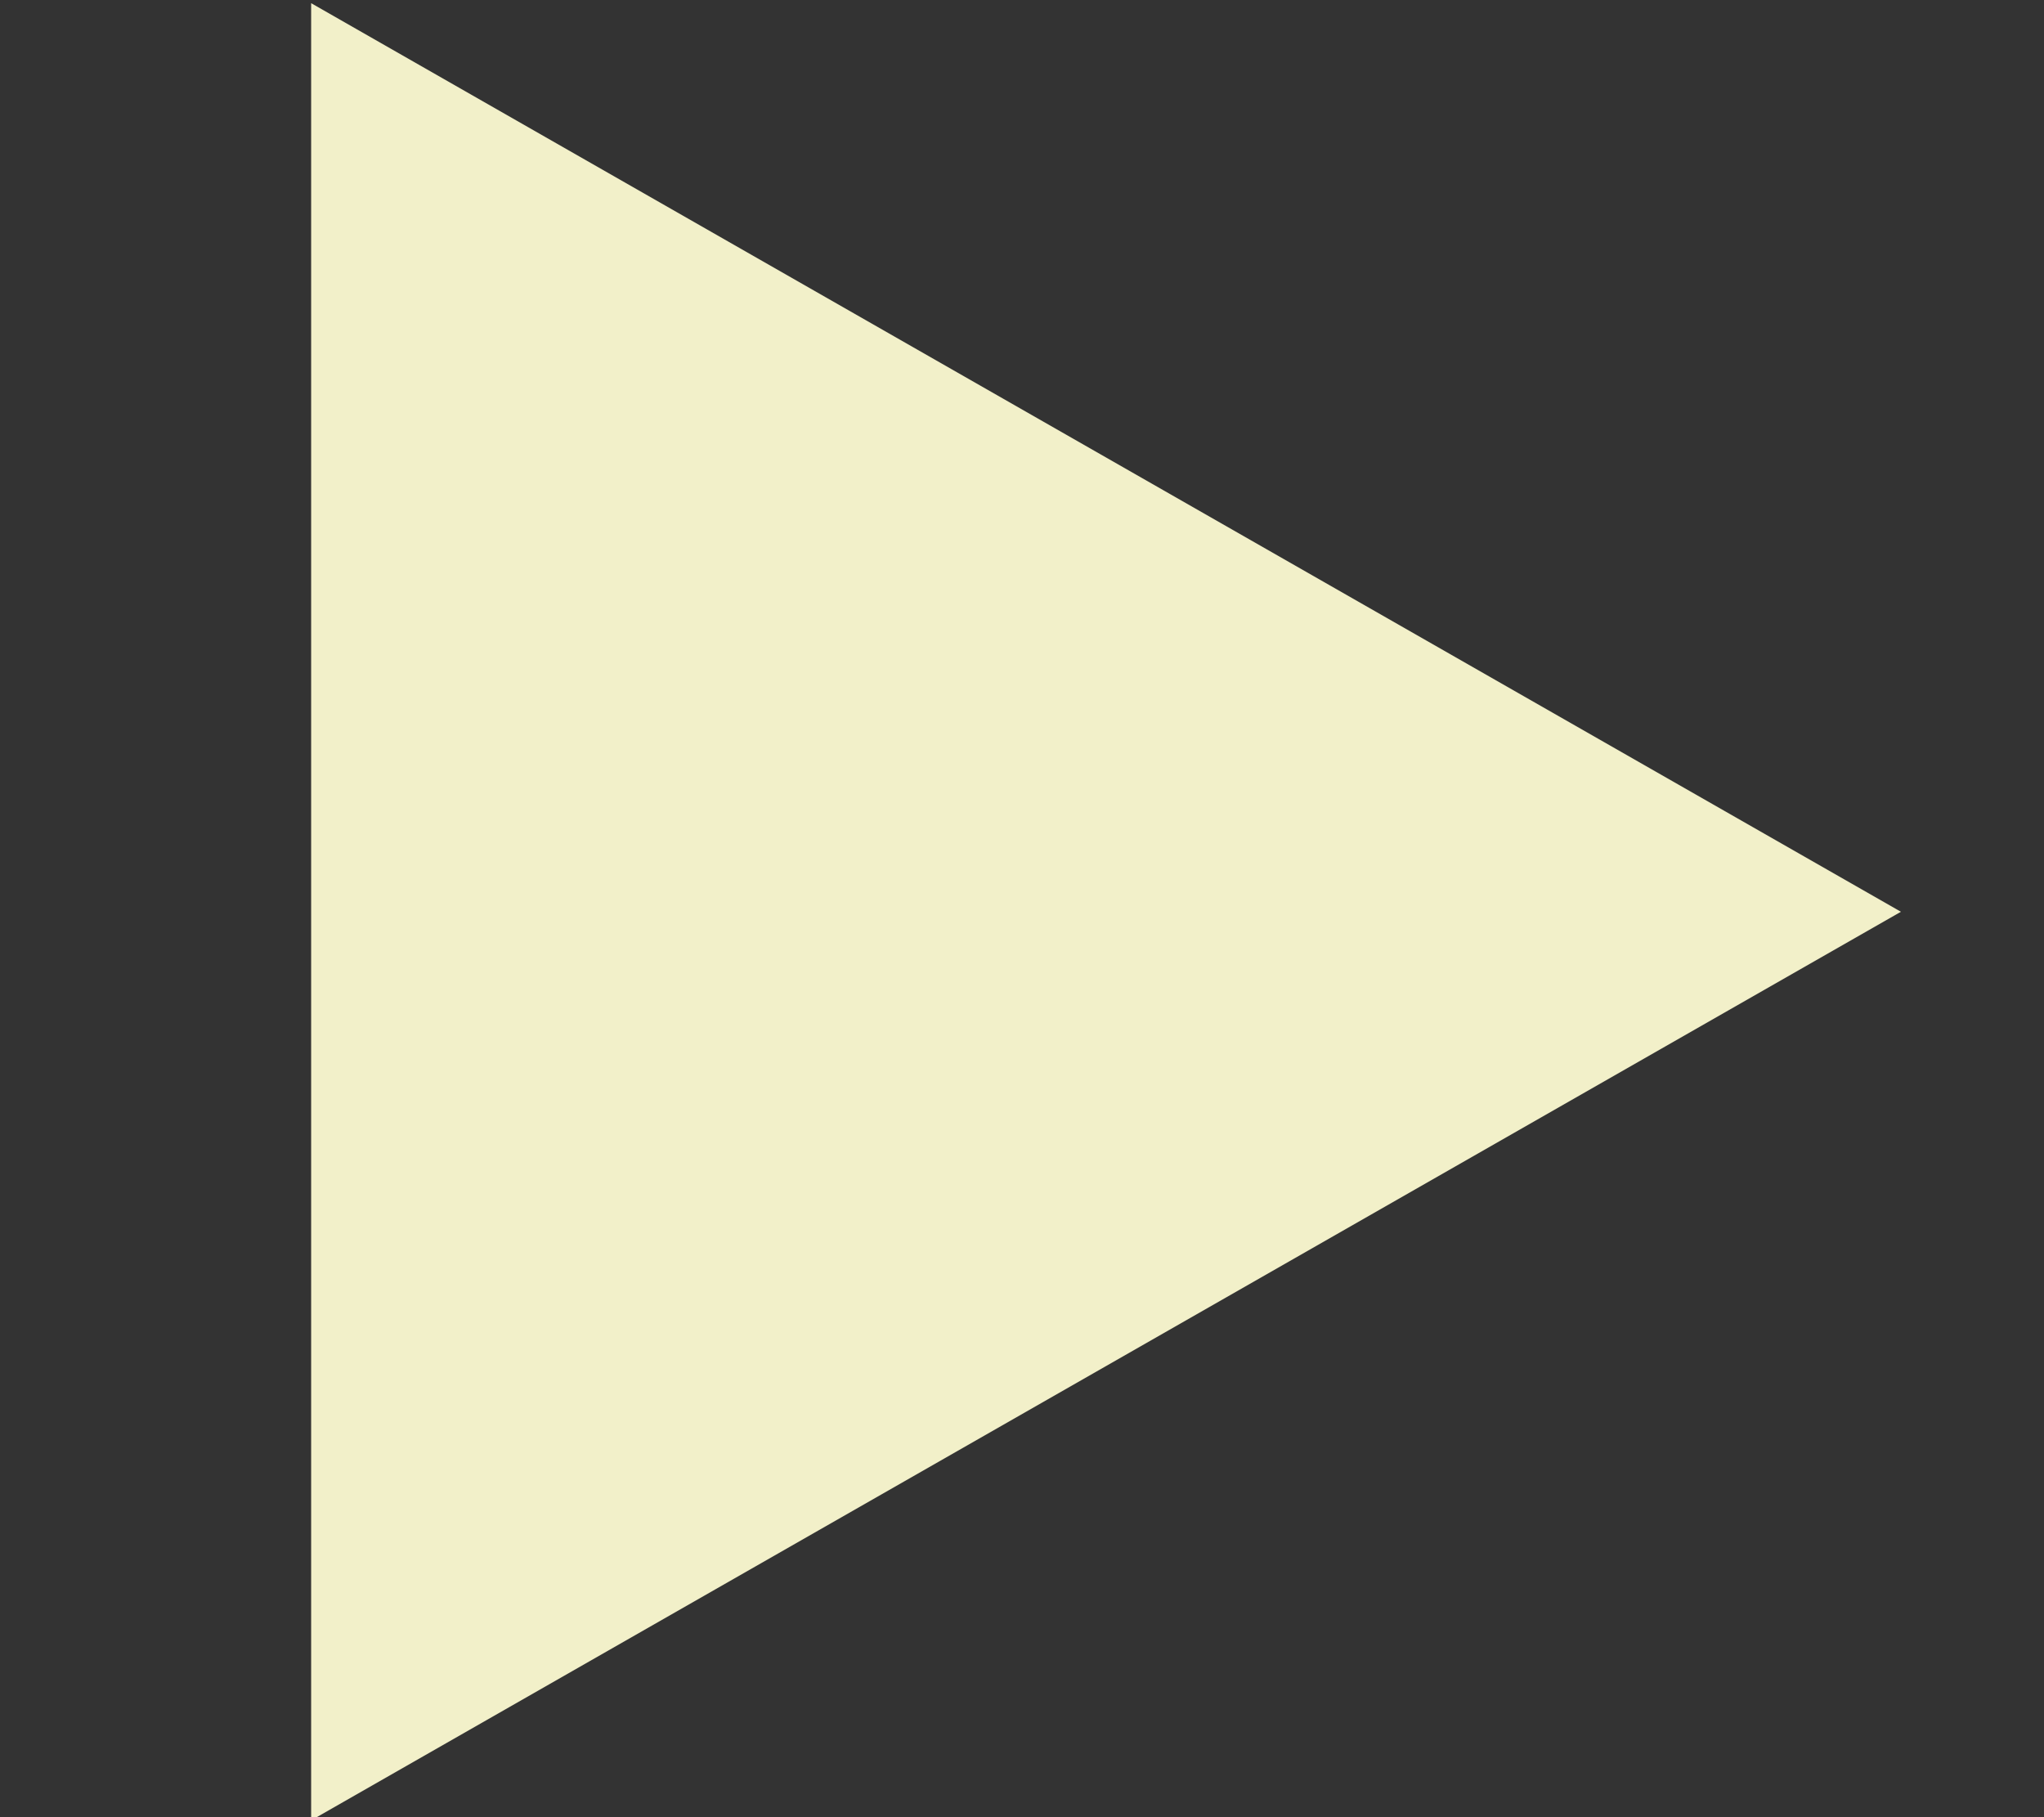 <svg width="18" height="16" xmlns="http://www.w3.org/2000/svg">

 <rect width="100%" height="100%" fill="#333333" stroke="none"/>

 <g>
  <title>background</title>
  <rect fill="none" id="canvas_background" height="18" width="20" y="-1" x="-1"/>
 </g>
 <g>
  <title>Layer 1</title>
  <path id="svg_1" fill="#f2f0c9" transform="rotate(90 9.74,8.028) " d="m9.74,1.028l8,14l-16,0l8,-14z"/>
 </g>
</svg>